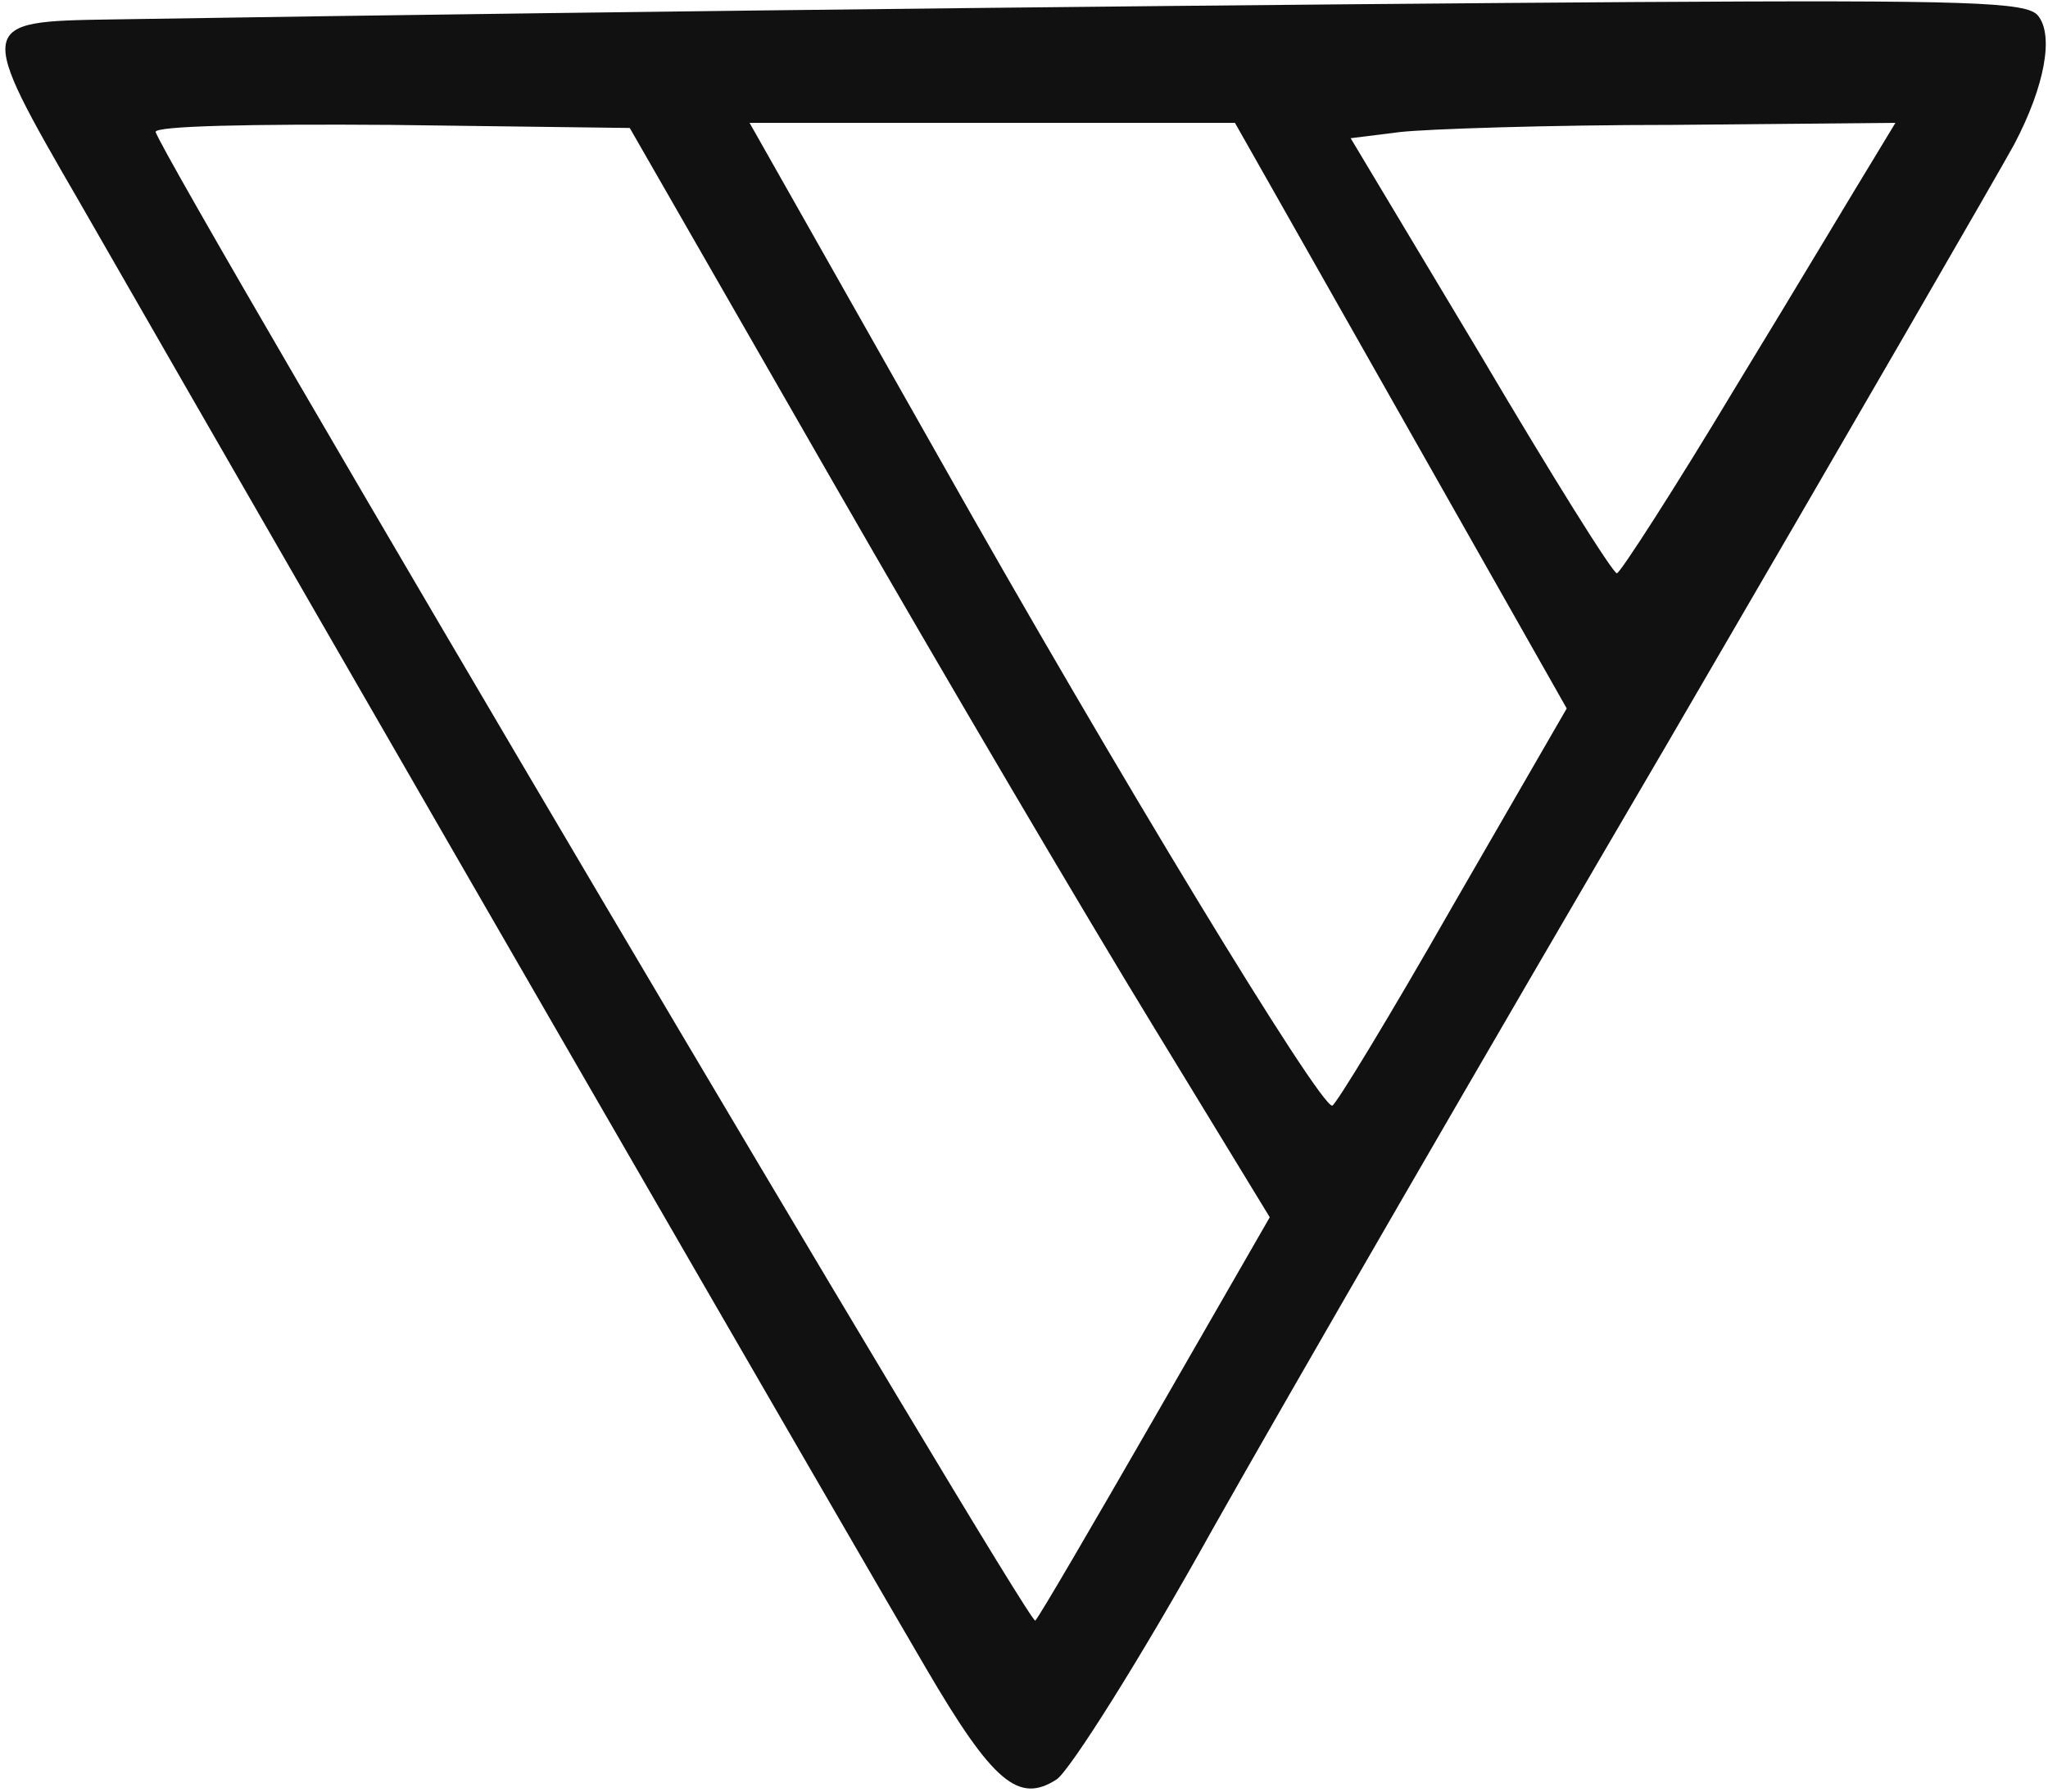 <?xml version="1.0" encoding="UTF-8"?>
<svg width="200px" height="175px" viewBox="0 0 200 175" version="1.1" xmlns="http://www.w3.org/2000/svg" xmlns:xlink="http://www.w3.org/1999/xlink">
    <!-- Generator: Sketch 51.2 (57519) - http://www.bohemiancoding.com/sketch -->
    <title>safari-pinned-tab</title>
    <desc>Created with Sketch.</desc>
    <defs></defs>
    <g id="Page-1" stroke="none" stroke-width="1" fill="none" fill-rule="evenodd">
        <g id="safari-pinned-tab" fill="#111111" fill-rule="nonzero">
            <g id="Group" transform="translate(100, 87.5) scale(-1, 1) rotate(-180) translate(-100, -87.5) translate(-0, -0)">
                <path d="M136.7,162.1 L131.9,161.5 L144.6,140.3 C151.5,128.6 157.5,119 157.9,119 C158.2,119 163.5,127.2 169.5,137.2 C175.6,147.2 181.5,157.1 182.8,159.2 L185.1,163 L163.3,162.8 C151.3,162.8 139.3,162.4 136.7,162.1 Z M91.7,130.3 C109,99.6 128.8,67 130.1,67 C130.4,67 135.7,75.7 141.8,86.4 L153,105.8 L136.8,134.4 L120.6,163 L96.9,163 L73.2,163 L91.7,130.3 Z M15.2,162.1 C16.8,157.8 100.5,16.1 101.1,16.7 C101.5,17.1 106.8,26.2 112.9,36.8 L124,56.1 L112.6,74.8 C106.3,85.1 92.2,109 81.3,128 L61.5,162.5 L38.2,162.8 C24.6,162.9 15,162.7 15.2,162.1 Z M199,173.5 C200.6,171.6 199.7,166.6 196.7,160.9 C195.4,158.5 180.2,132.2 162.9,102.5 C145.5,72.8 125.5,38.2 118.4,25.6 C111.4,13 104.5,2.1 103.2,1.2 C99.5,-1.2 97,0.8 90.4,12.1 C85.2,20.9 33.5,110.4 7.8,155.2 C-2.4,172.8 -2.3,172.9 10.8,173.1 C67.1,174 128.4,174.6 159.6,174.8 C192.3,175 197.9,174.8 199,173.5 Z" id="Shape"></path>
            </g>
        </g>
    </g>
</svg>